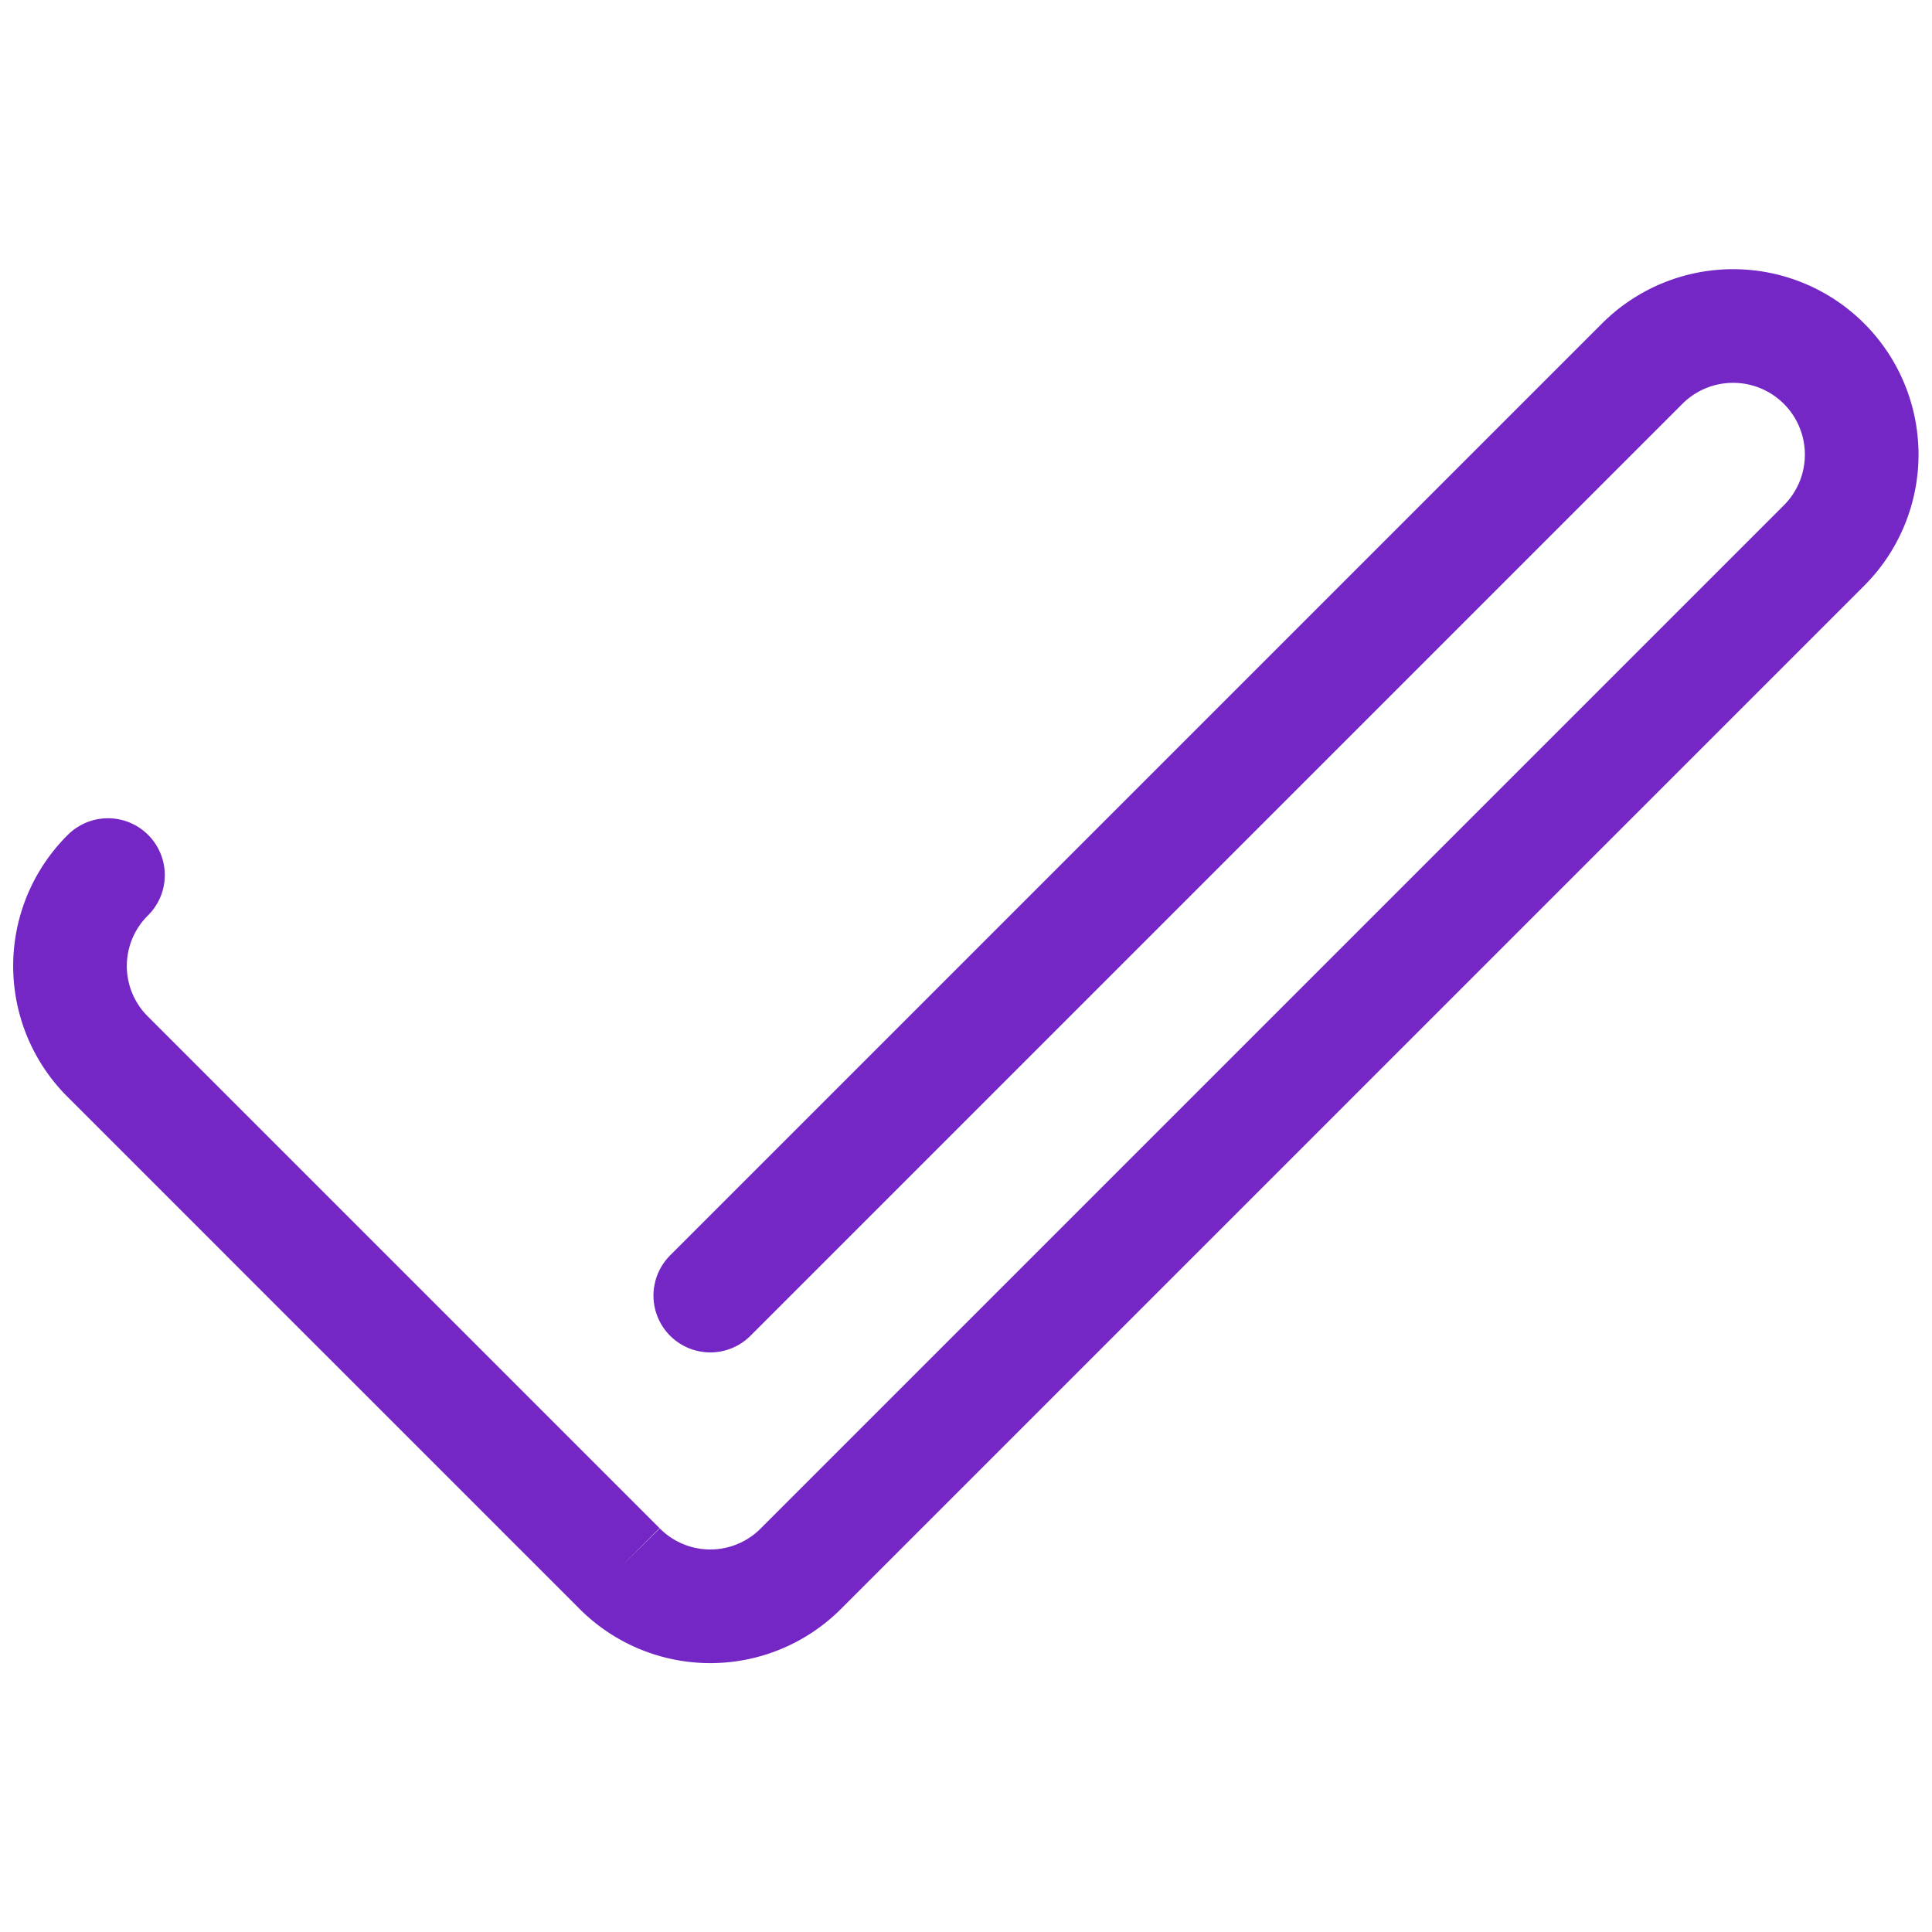 <svg xmlns="http://www.w3.org/2000/svg" fill="none" viewBox="0 0 68 68">
  <path stroke="#7427C4" stroke-linecap="round" stroke-width="4" d="M3.8 30.8a4.5 4.5 0 0 0 0 6.4l18 18a4.5 4.5 0 0 0 6.4 0l36-36a4.5 4.5 0 0 0-6.4-6.4L25 45.6"/>
</svg>